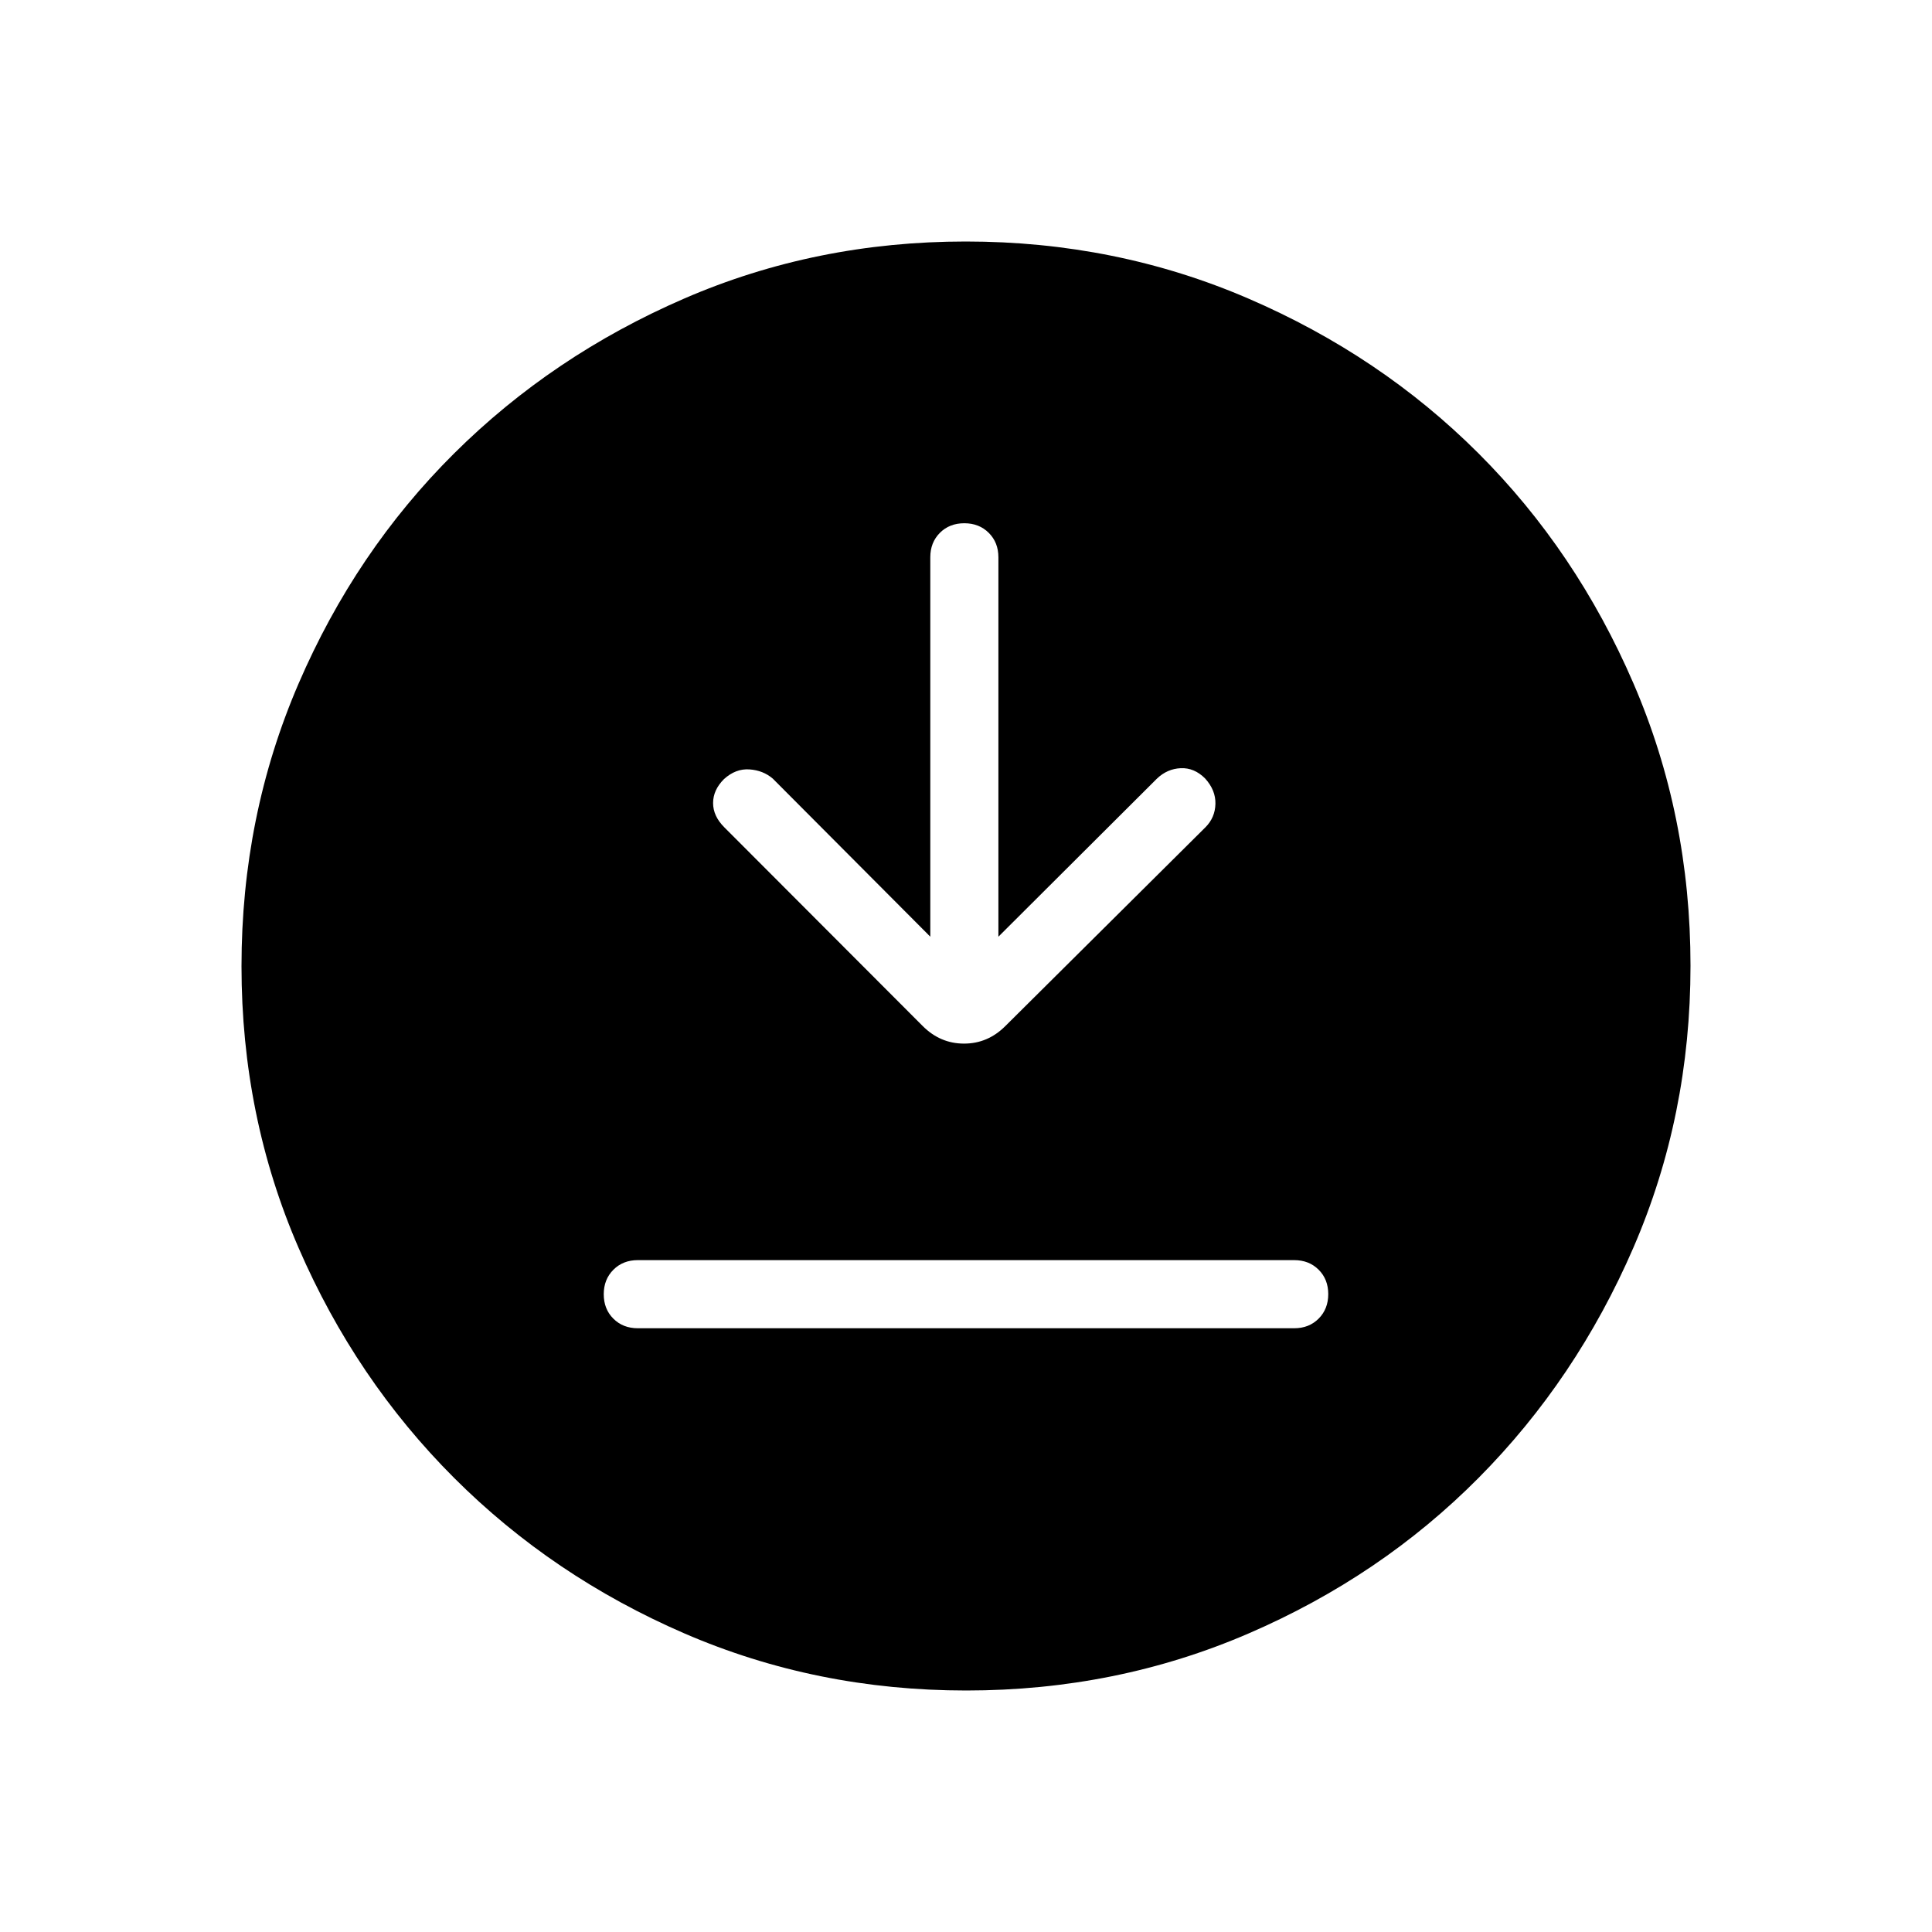 <svg xmlns="http://www.w3.org/2000/svg" height="40" viewBox="0 -960 960 960" width="40"><path d="M316.92-300h326.16q7.37 0 12.14-4.78 4.78-4.79 4.78-12.17t-4.78-12.14q-4.77-4.76-12.14-4.76H316.92q-7.37 0-12.14 4.79-4.78 4.78-4.78 12.16 0 7.39 4.78 12.14 4.77 4.76 12.14 4.76Zm145.34-194.56L384-573.1q-4.8-4.13-11.63-4.59-6.83-.46-12.64 4.83-5.4 5.4-5.4 11.89 0 6.48 5.57 12.05l98.61 98.77q8.72 8.71 20.52 8.71 11.79 0 20.51-8.71l99.43-98.77q4.8-4.8 4.97-11.63.16-6.83-5.13-12.64-5.4-5.4-12.1-5.1-6.71.29-11.84 5.19l-78.77 78.54v-188.52q0-7.37-4.78-12.14-4.78-4.78-12.17-4.78-7.38 0-12.14 4.78-4.75 4.77-4.75 12.14v188.52ZM480.13-120q-74.51 0-140-28.34-65.48-28.34-114.44-77.25-48.96-48.92-77.32-114.34Q120-405.35 120-479.87q0-74.67 28.34-140.41 28.34-65.73 77.25-114.36 48.92-48.63 114.34-76.99Q405.35-840 479.87-840q74.67 0 140.41 28.34 65.73 28.34 114.36 76.92 48.63 48.58 76.99 114.26Q840-554.81 840-480.13q0 74.51-28.34 140-28.34 65.48-76.92 114.44-48.58 48.96-114.26 77.32Q554.81-120 480.13-120Z"/></svg>